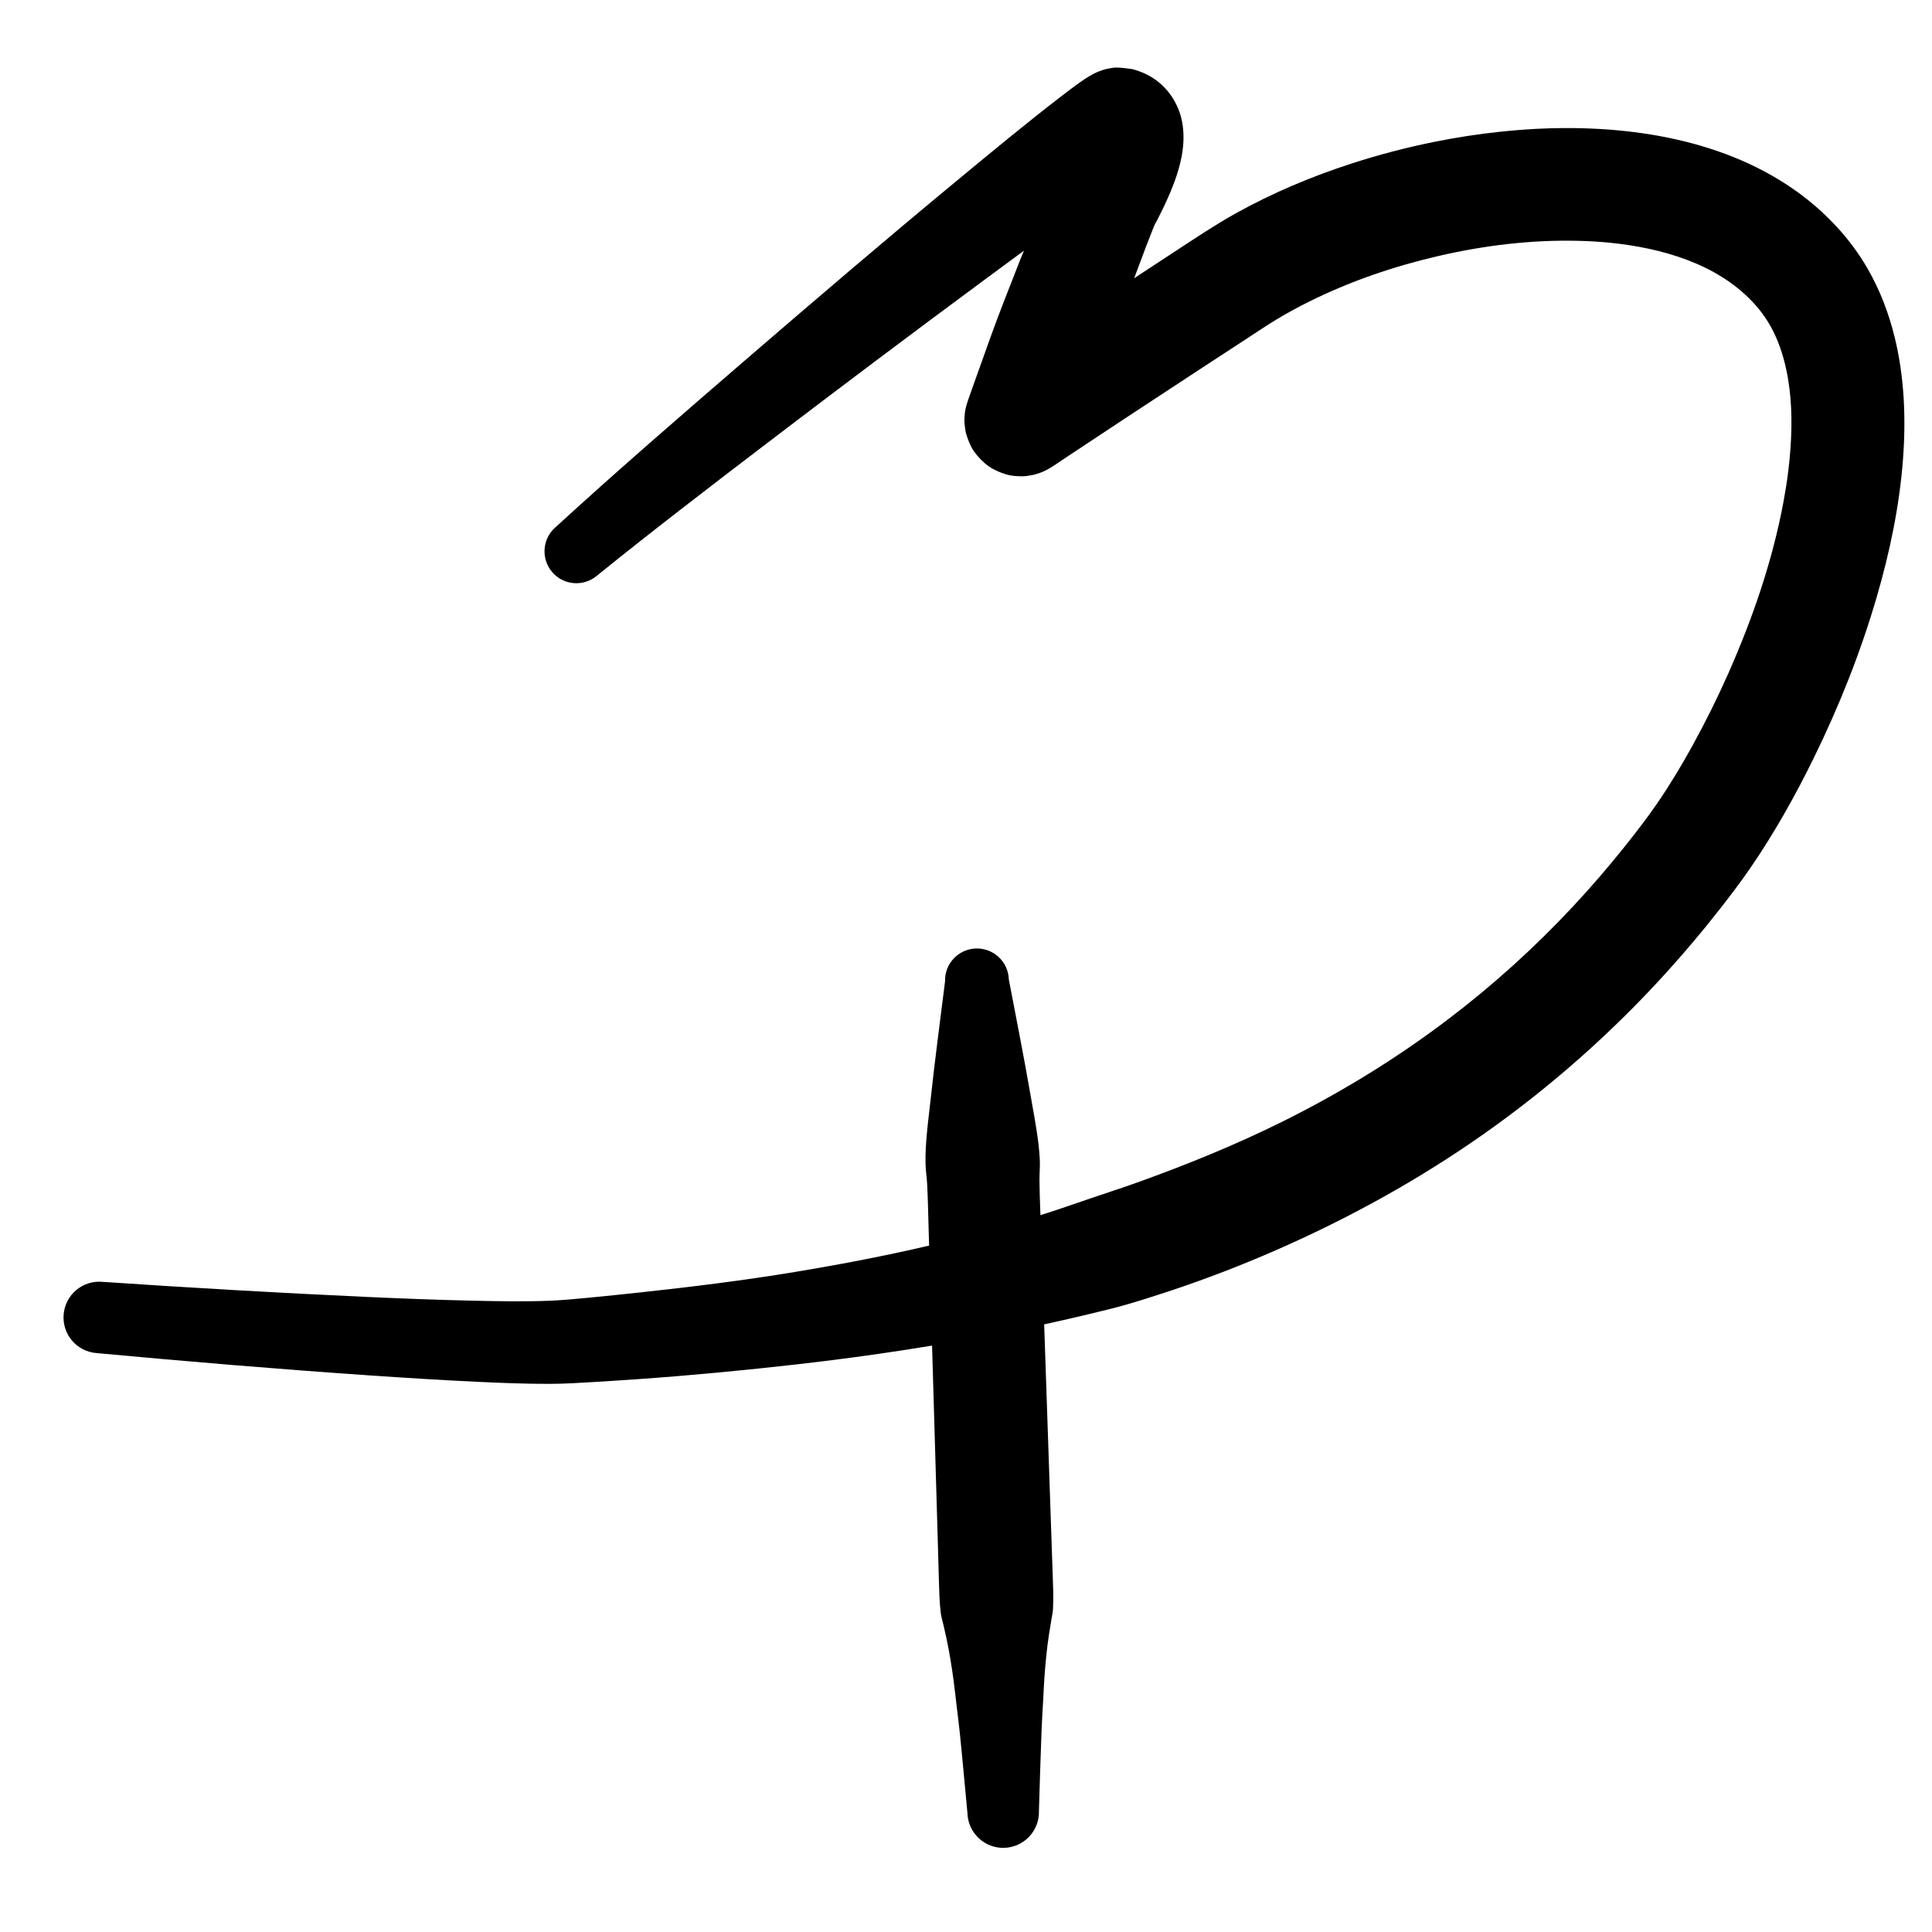 <?xml version="1.0" encoding="UTF-8" standalone="no"?>
<!DOCTYPE svg PUBLIC "-//W3C//DTD SVG 1.1//EN" "http://www.w3.org/Graphics/SVG/1.1/DTD/svg11.dtd">
<!-- Created with Vectornator (http://vectornator.io/) -->
<svg height="100%" stroke-miterlimit="10" style="fill-rule:nonzero;clip-rule:evenodd;stroke-linecap:round;stroke-linejoin:round;" version="1.1" viewBox="0 0 1000 1000" width="100%" xml:space="preserve" xmlns="http://www.w3.org/2000/svg" xmlns:vectornator="http://vectornator.io" xmlns:xlink="http://www.w3.org/1999/xlink">
<defs/>
<clipPath id="ArtboardFrame">
<rect height="1000" width="1000" x="0" y="0"/>
</clipPath>
<g clip-path="url(#ArtboardFrame)" id="Layer-1" vectornator:layerName="Layer 1">
<g opacity="1" vectornator:layerName="Curve 1">
<path d="M577.812 34.969C576.219 34.958 574.659 35.328 573.094 35.625C571.524 35.923 570.015 36.47 568.531 37.062C565.103 38.431 561.974 40.511 558.969 42.625C555.793 44.86 552.703 47.227 549.625 49.594C531.399 63.605 513.685 78.292 495.969 92.938C458.717 123.732 421.974 155.154 385.375 186.719C352.479 215.09 319.597 243.529 287.562 272.875C280.657 278.822 279.897 289.251 285.844 296.156C291.79 303.061 302.189 303.822 309.094 297.875C337.851 274.625 367.228 252.12 396.625 229.688C433.955 201.202 471.482 172.964 509.25 145.062C516.164 139.955 523.081 134.851 530 129.75C529.329 131.422 528.599 133.074 527.938 134.75C525.036 142.099 522.162 149.443 519.312 156.812C516.995 162.806 514.737 168.829 512.562 174.875C510.98 179.276 509.416 183.658 507.844 188.062C506.817 190.938 505.772 193.842 504.75 196.719C503.853 199.244 502.956 201.755 502.062 204.281C500.84 207.739 499.554 211.115 499.312 214.844C499.218 216.303 499.107 217.795 499.25 219.25C499.458 221.369 499.69 223.516 500.375 225.531C501.336 228.359 502.411 231.233 504.156 233.656C506.262 236.58 508.811 239.259 511.75 241.344C514.511 243.302 517.733 244.601 520.969 245.594C523.424 246.347 526.058 246.453 528.625 246.531C530.403 246.586 532.183 246.262 533.938 245.969C535.149 245.767 536.327 245.397 537.5 245.031C542.385 243.509 546.757 240.103 550.969 237.312C553.47 235.655 555.999 234.001 558.5 232.344C561.695 230.227 564.867 228.116 568.062 226C572.764 222.887 577.476 219.754 582.188 216.656C587.894 212.904 593.605 209.155 599.312 205.406C606.658 200.581 613.994 195.757 621.344 190.938C629.504 185.587 637.669 180.267 645.844 174.938C650.772 171.725 655.659 168.429 660.688 165.375C666.257 161.993 672.006 158.892 677.844 156C698.872 145.583 721.286 137.905 744.125 132.594C767.989 127.044 792.573 124.039 817.094 124.656C822.566 124.794 828.023 125.104 833.469 125.656C859.739 128.32 888.229 136.318 906.938 156.062C910.671 160.003 913.927 164.346 916.562 169.094C920.326 175.874 922.809 183.288 924.469 190.844C927.402 204.195 927.706 218.03 926.781 231.625C926.501 235.74 926.104 239.845 925.594 243.938C924.927 249.285 924.082 254.609 923.094 259.906C917.414 290.343 907.211 319.943 894.719 348.219C889.021 361.115 882.755 373.752 875.938 386.094C870.365 396.183 864.427 406.087 857.906 415.594C852.537 423.422 846.71 430.965 840.781 438.375C832.246 449.042 823.329 459.394 814 469.375C794.315 490.435 772.881 509.826 749.938 527.281C723.149 547.661 694.317 565.355 664.188 580.344C639.623 592.564 614.161 602.903 588.344 612.156C580.776 614.869 573.142 617.323 565.531 619.906C558.921 622.15 552.352 624.479 545.719 626.656C533.301 630.733 520.766 634.409 508.156 637.844C476.383 646.499 444.069 652.963 411.594 658.344C385.036 662.744 358.292 666.048 331.531 668.938C322.293 669.935 313.063 670.903 303.812 671.781C297.223 672.407 290.647 673.033 284.031 673.281C271.179 673.763 258.291 673.534 245.438 673.25C226.841 672.839 208.269 672.127 189.688 671.281C144.055 669.205 98.42 666.541 52.844 663.469C42.66 662.644 33.762 670.222 32.938 680.406C32.113 690.59 39.691 699.519 49.875 700.344C96.819 704.689 143.809 708.649 190.844 711.875C209.548 713.158 228.272 714.339 247 715.219C259.608 715.811 272.219 716.324 284.844 716.281C292.307 716.256 299.74 715.796 307.188 715.344C314.872 714.877 322.57 714.384 330.25 713.844C357.902 711.899 385.49 709.256 413.031 706.125C450.089 701.912 487.012 696.277 523.594 689C537.213 686.291 550.783 683.288 564.281 680.031C570.471 678.538 576.691 677.067 582.812 675.312C589.996 673.253 597.121 670.96 604.219 668.625C623.935 662.137 643.291 654.66 662.281 646.281C699.474 629.872 735.168 610.091 768.406 586.656C803.023 562.25 834.866 533.997 863.25 502.562C872.183 492.67 880.782 482.469 889.031 472C895.001 464.423 900.862 456.743 906.312 448.781C918.596 430.837 929.275 411.763 938.844 392.25C951.927 365.571 962.978 337.813 971.312 309.281C978.146 285.888 983.183 261.865 985 237.531C986.569 216.514 985.71 195.123 980.688 174.594C977.649 162.173 973.052 150.12 966.656 139.031C962.127 131.179 956.711 123.907 950.562 117.25C945.893 112.194 940.831 107.495 935.438 103.219C898.051 73.578 847.953 64.983 801.375 66.438C793.051 66.697 784.719 67.31 776.438 68.188C764.937 69.407 753.523 71.177 742.188 73.469C727.845 76.368 713.64 80.085 699.719 84.594C678.911 91.333 658.617 99.848 639.5 110.5C629.103 116.293 619.202 122.925 609.25 129.438C601.848 134.282 594.455 139.142 587.062 144C589.07 138.586 591.067 133.176 593.125 127.781C594.085 125.265 595.067 122.752 596.062 120.25C596.418 119.357 596.764 118.453 597.125 117.562C597.193 117.395 597.249 117.232 597.312 117.062C597.486 116.716 597.701 116.275 597.875 115.938C598.292 115.131 598.74 114.338 599.156 113.531C600.522 110.884 601.838 108.201 603.094 105.5C606.776 97.582 610.071 89.339 611.656 80.719C612.732 74.871 612.973 68.861 611.844 63C610.087 53.882 604.778 45.65 597 40.531C594.699 39.017 592.187 37.803 589.594 36.875C588.968 36.651 588.356 36.439 587.719 36.25C587.065 36.056 586.426 35.805 585.75 35.719C583.123 35.382 580.461 34.987 577.812 34.969Z" fill="#000000" stroke="none"/>
</g>
<g opacity="1" vectornator:layerName="Curve 2">
<path d="M505.125 490.938C496.017 491.225 488.869 498.861 489.156 507.969C486.616 528.239 483.922 548.472 481.719 568.781C480.805 577.204 479.642 585.661 479.188 594.125C479.038 596.907 479.004 599.746 479.062 602.531C479.133 605.895 479.692 609.265 479.875 612.625C480.302 620.464 480.427 628.309 480.656 636.156C481.525 665.868 482.413 695.57 483.281 725.281C483.969 748.826 484.656 772.392 485.344 795.938C485.557 803.225 485.756 810.494 485.969 817.781C486.133 823.387 486.238 829.018 486.906 834.594C487.177 836.857 487.841 839.07 488.375 841.281C488.911 843.504 489.396 845.733 489.875 847.969C491.416 855.161 492.585 862.428 493.562 869.719C494.086 873.623 494.504 877.557 494.969 881.469C495.566 886.498 496.228 891.524 496.75 896.562C498.199 910.537 499.419 924.545 500.75 938.531C501.072 948.743 509.632 956.76 519.844 956.438C530.056 956.115 538.073 947.556 537.75 937.344C538.195 923.302 538.561 909.256 539.125 895.219C539.328 890.158 539.659 885.12 539.938 880.062C540.154 876.129 540.318 872.179 540.594 868.25C541.109 860.912 541.822 853.556 542.906 846.281C543.328 843.453 543.787 840.66 544.281 837.844C544.578 836.155 544.935 834.466 545.031 832.75C545.378 826.585 545.053 820.413 544.844 814.25C544.597 806.963 544.341 799.662 544.094 792.375C543.314 769.394 542.53 746.418 541.75 723.438C540.723 693.17 539.683 662.924 538.656 632.656C538.409 625.371 538.095 618.072 538.031 610.781C538.002 607.417 538.36 604.018 538.219 600.656C538.102 597.873 537.856 595.048 537.531 592.281C536.477 583.302 534.696 574.374 533.156 565.469C529.773 545.898 525.864 526.418 522.156 506.906C521.869 497.798 514.233 490.65 505.125 490.938Z" fill="#000000" stroke="none"/>
</g>
</g>
</svg>
